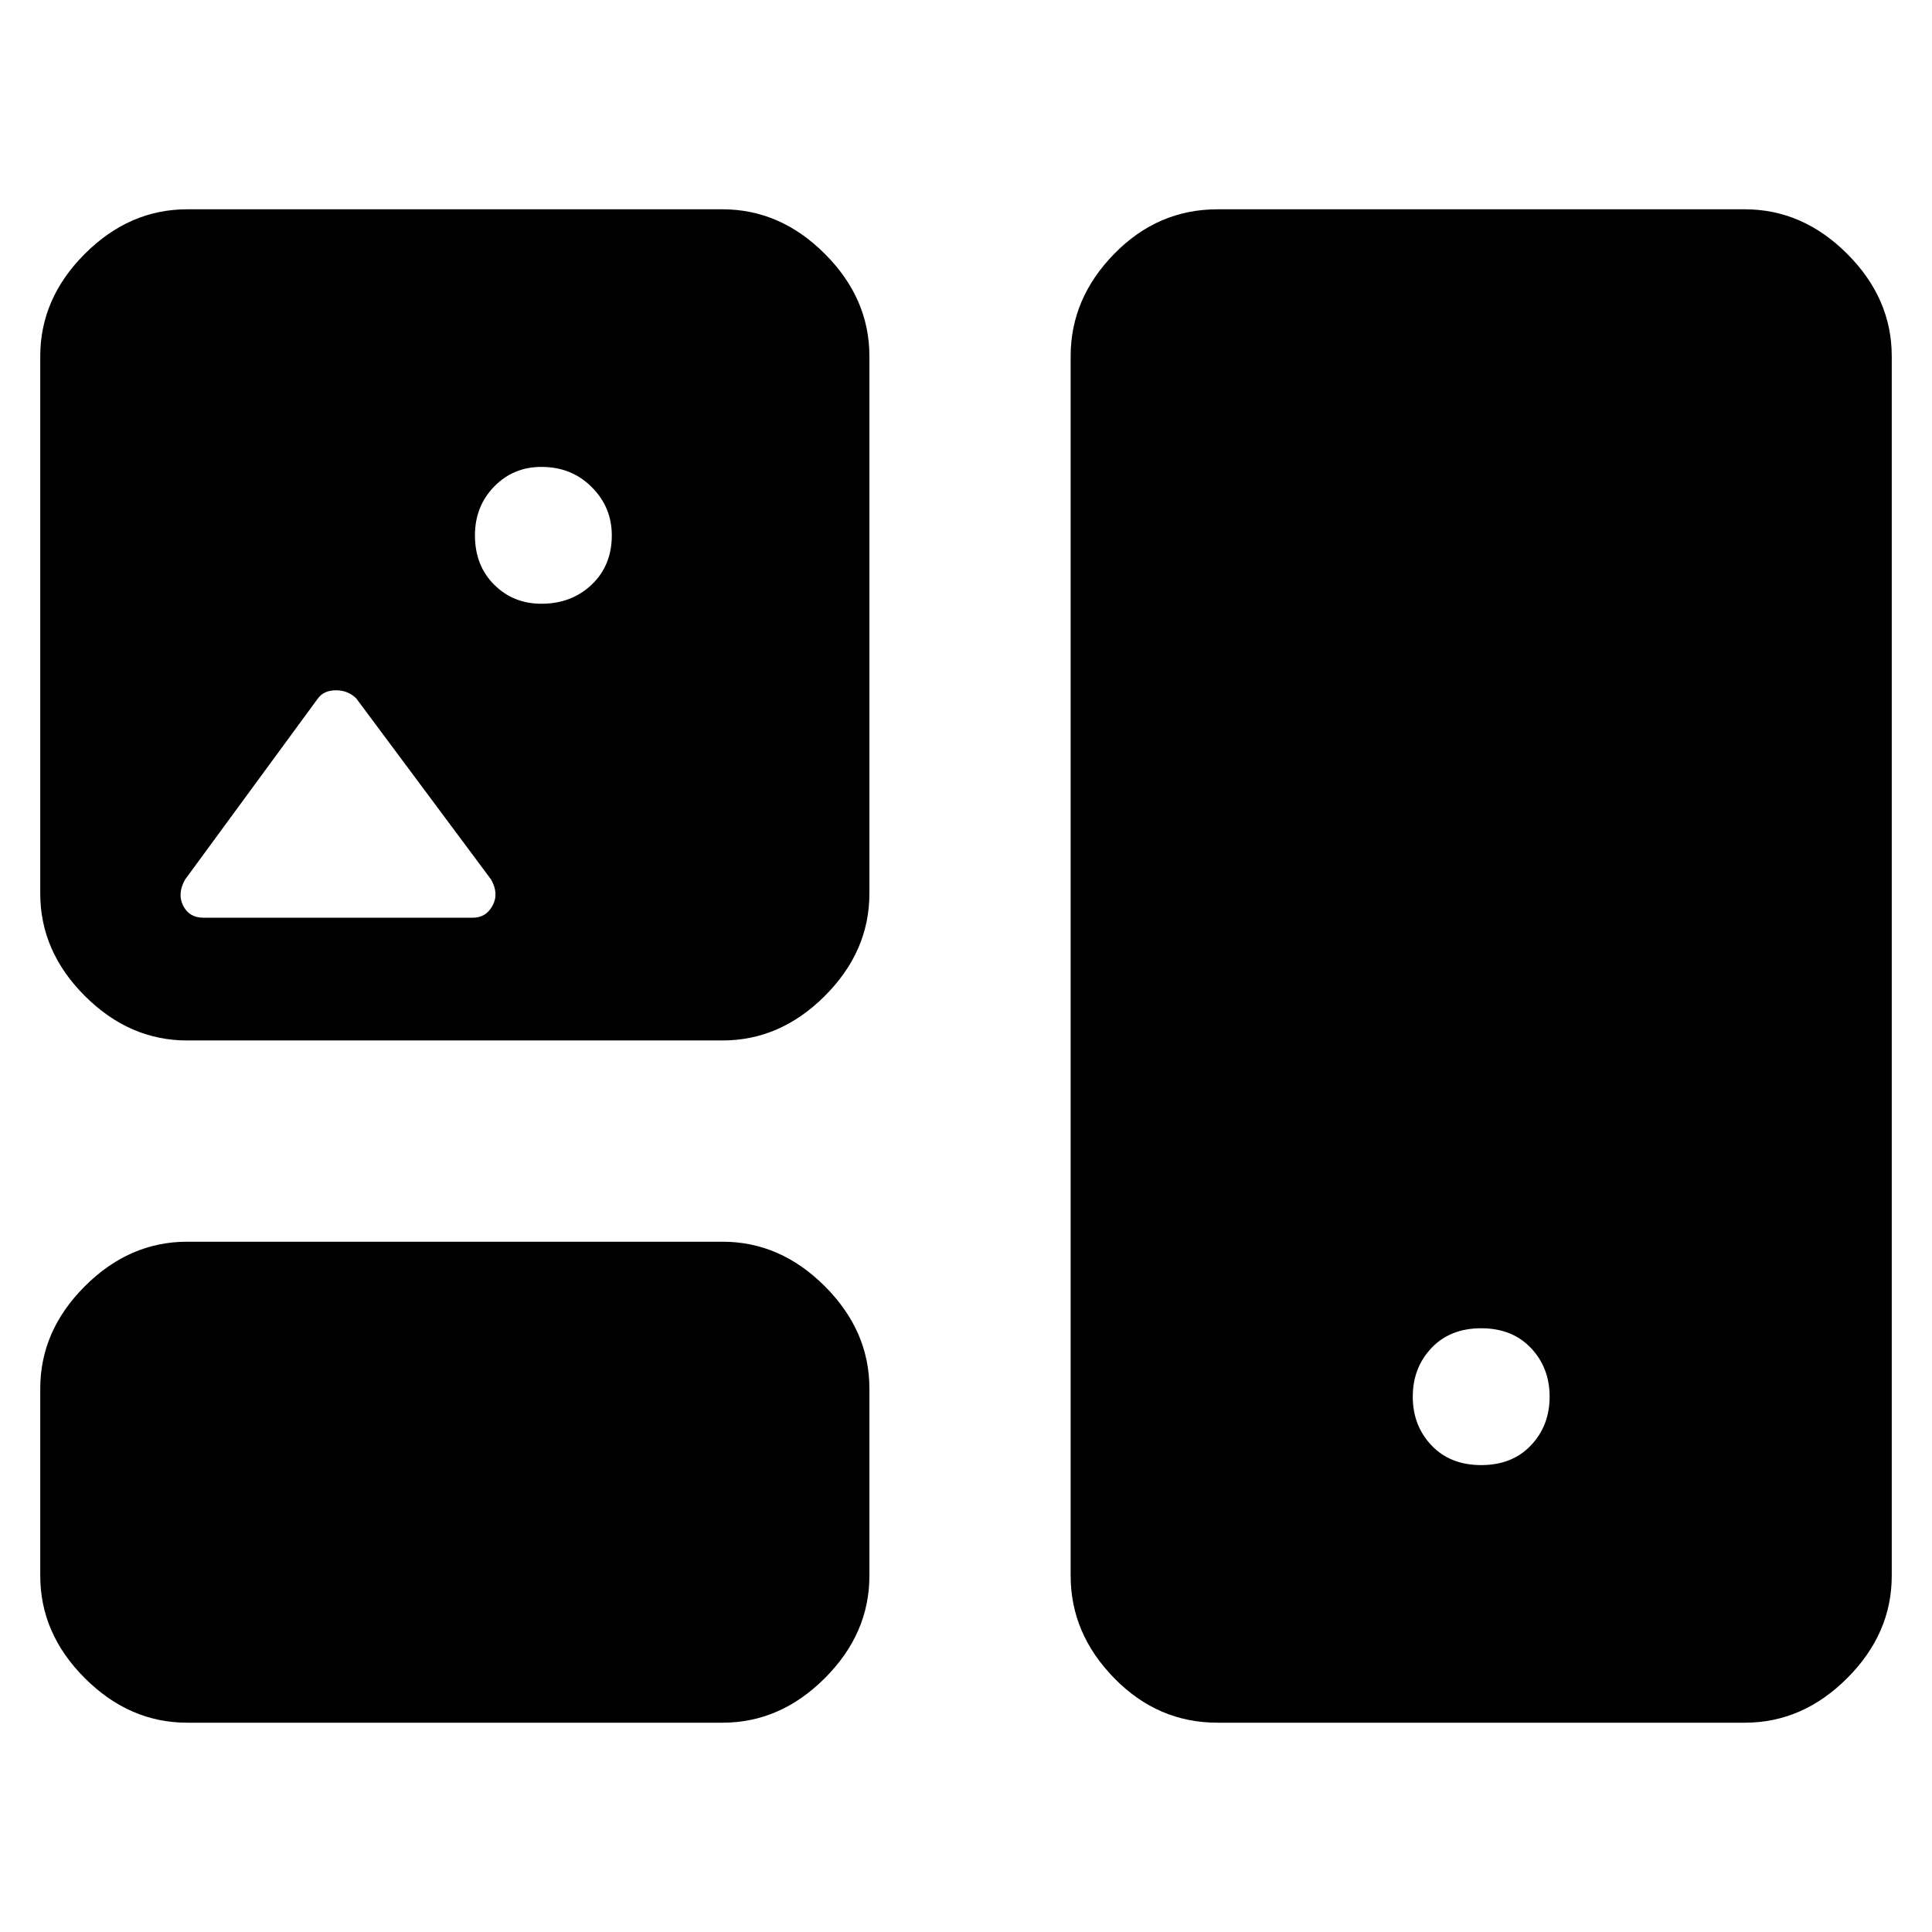 <svg xmlns="http://www.w3.org/2000/svg" height="48" viewBox="0 -960 960 960" width="48"><path d="M93-104q-28.72 0-50.86-22.14Q20-148.27 20-177v-93q0-28.73 22.14-50.86Q64.28-343 93-343h266q28.73 0 50.86 22.14Q432-298.73 432-270v93q0 28.73-22.14 50.86Q387.73-104 359-104H93Zm512 0q-29.72 0-51.36-22.14Q532-148.27 532-177v-606q0-28.72 21.64-50.86T605-856h262q28.72 0 50.86 22.14T940-783v606q0 28.73-22.14 50.86Q895.72-104 867-104H605Zm131-128q15.4 0 24.7-9.8 9.3-9.8 9.3-24.2 0-14.4-9.3-24.2-9.3-9.8-24.7-9.8-15.4 0-24.7 9.8-9.3 9.8-9.3 24.2 0 14.4 9.3 24.2 9.3 9.8 24.7 9.8ZM93-443q-28.72 0-50.86-22.14Q20-487.27 20-516v-267q0-28.72 22.14-50.86T93-856h266q28.73 0 50.86 22.14Q432-811.72 432-783v267q0 28.73-22.14 50.86Q387.73-443 359-443H93Zm176.02-217q14.98 0 24.98-9.5t10-24.5q0-14-10-24t-24.98-10q-13.98 0-23.5 9.8T236-694q0 15 9.52 24.5t23.5 9.5ZM101-504h134q6.5 0 9.75-6t-.75-13l-67-90q-4.15-4-10.08-4-5.92 0-8.92 4l-66 90q-4 7-1 13t10 6Z"/></svg>